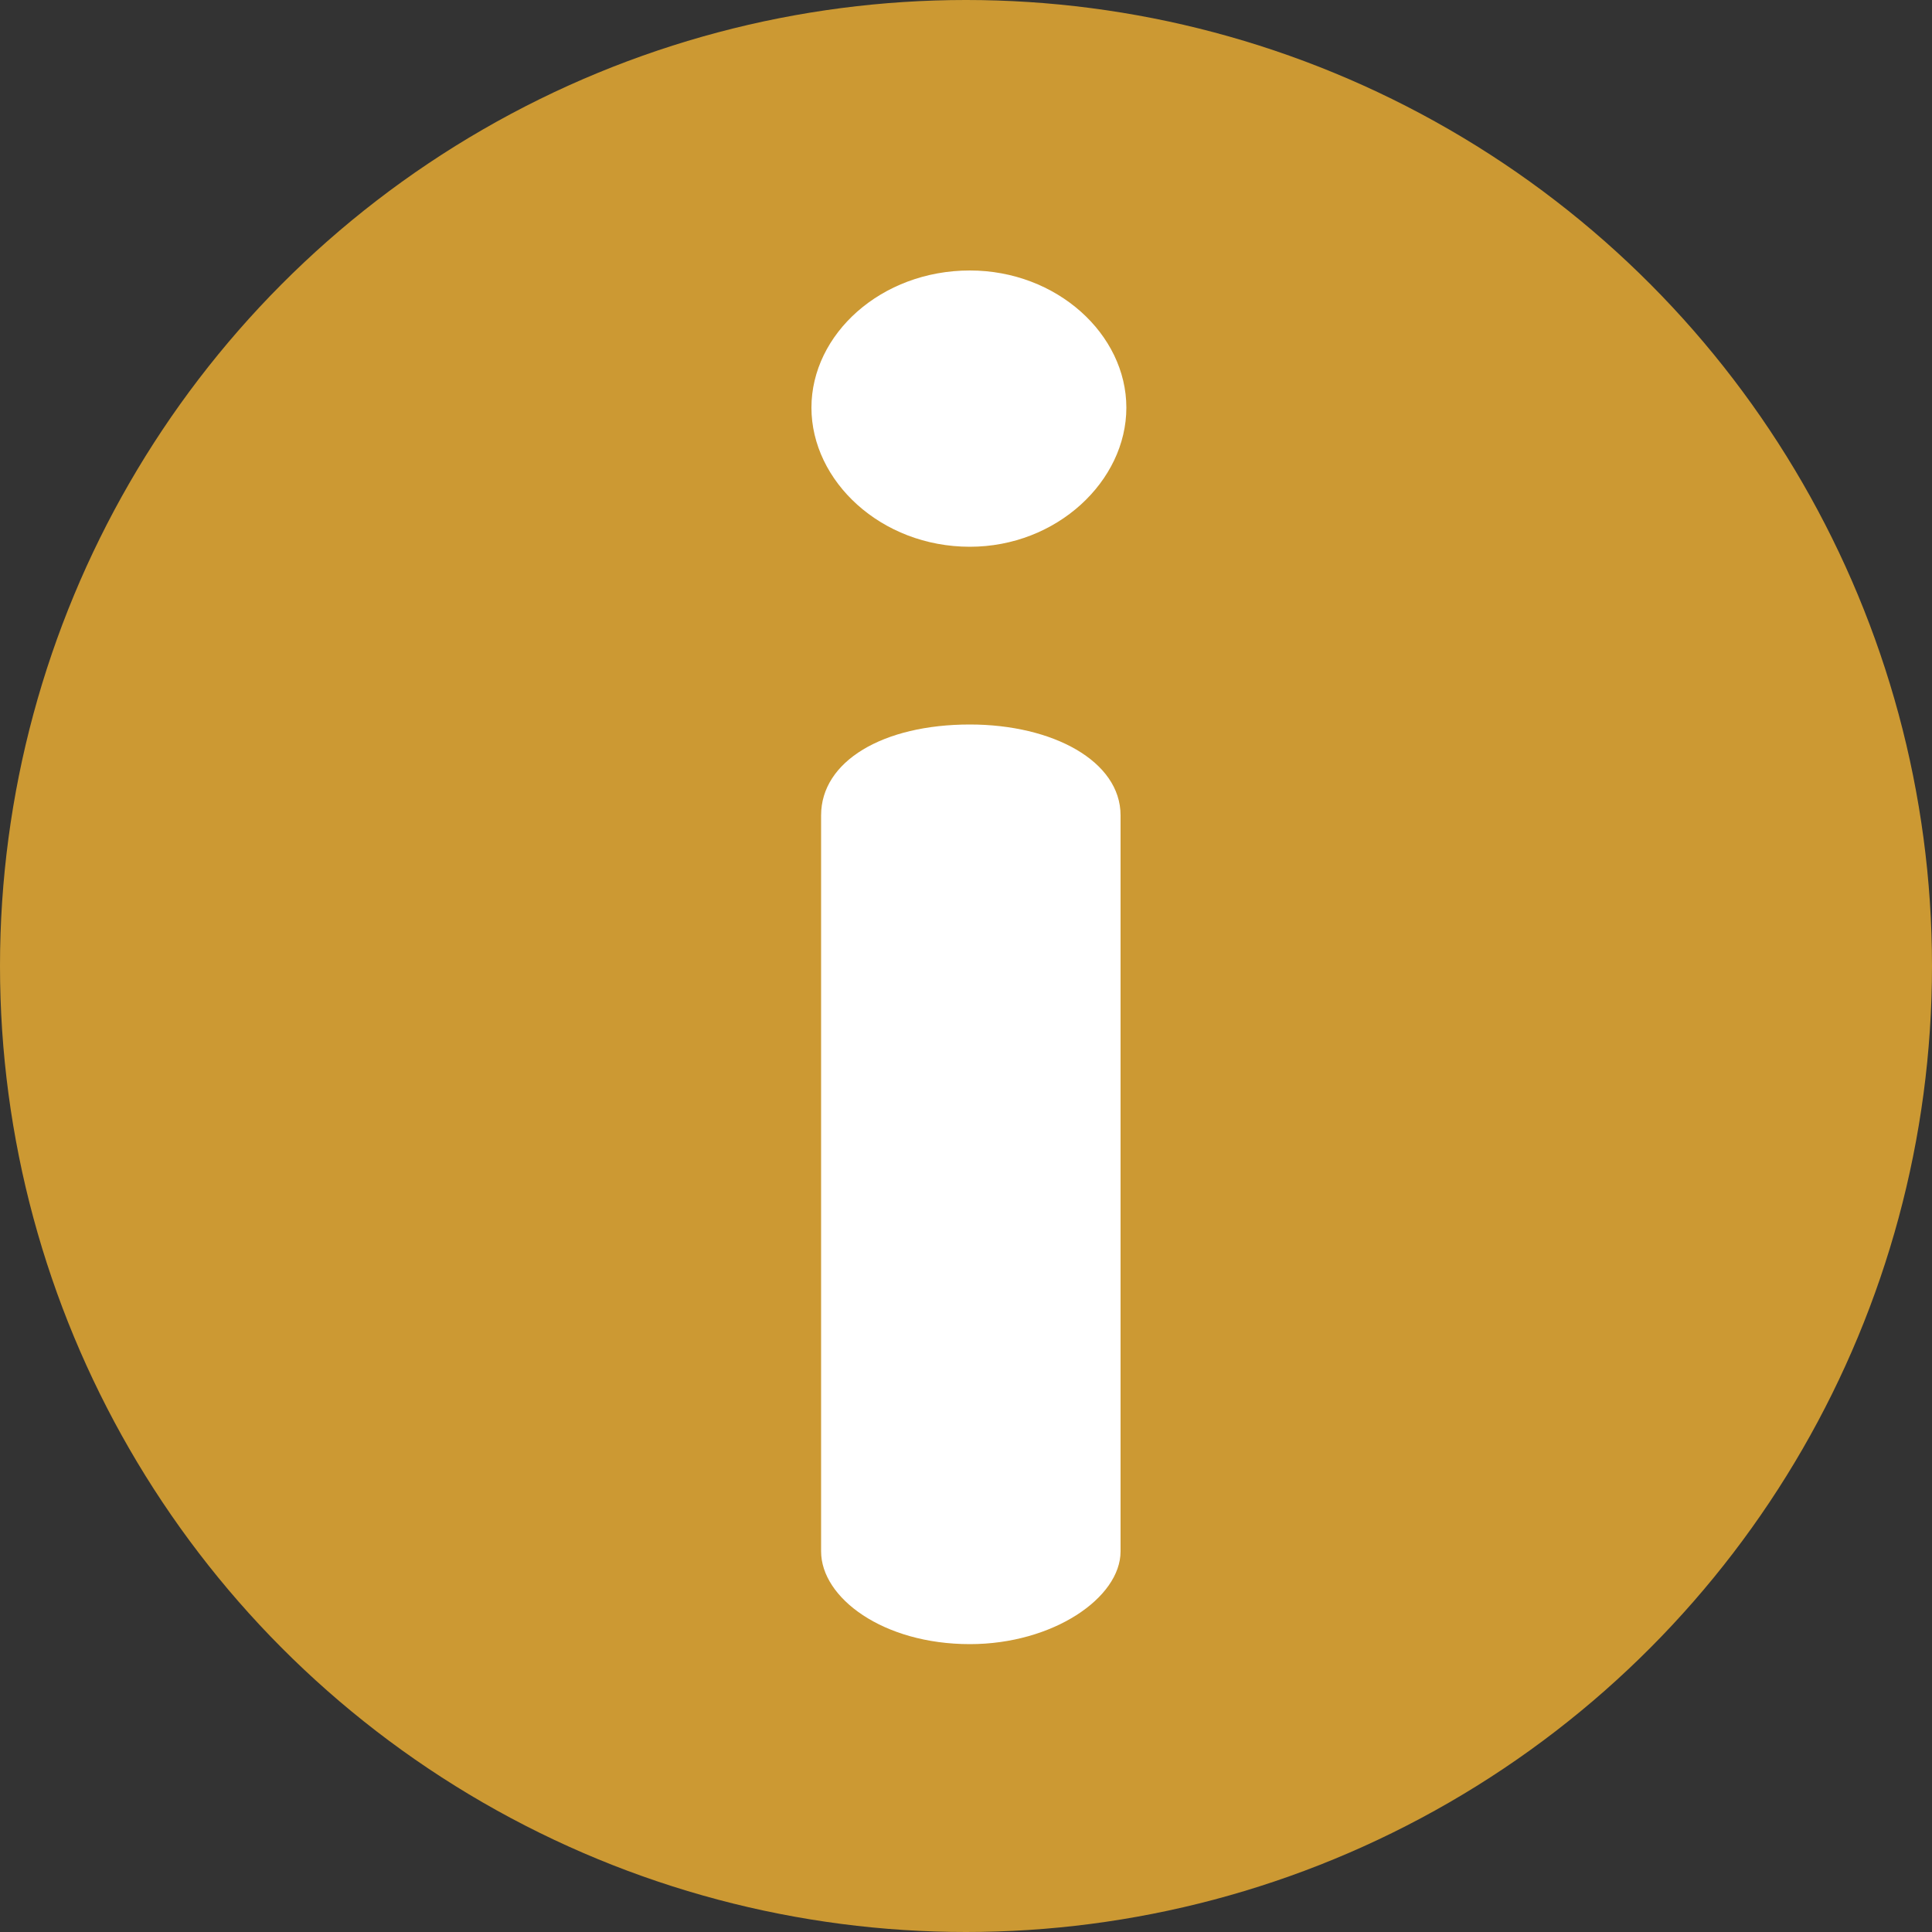 <?xml version="1.0" encoding="UTF-8" standalone="no"?>
<svg width="100px" height="100px" viewBox="0 0 100 100" version="1.1" xmlns="http://www.w3.org/2000/svg" xmlns:xlink="http://www.w3.org/1999/xlink" xmlns:sketch="http://www.bohemiancoding.com/sketch/ns">
    <rect x="0" y="0" width="100" height="100" fill="#333333" stroke="none"/>
    <!-- Generator: Sketch 3.4.3 (16044) - http://www.bohemiancoding.com/sketch -->
    <title>t7-box--warn--icon</title>
    <desc>Created with Sketch.</desc>
    <defs></defs>
    <g id="t7-box--warn--icon" stroke="none" stroke-width="1" fill="none" fill-rule="evenodd" sketch:type="MSPage">
        <g sketch:type="MSLayerGroup">
            <circle id="Oval-1" fill="#CC9933" sketch:type="MSShapeGroup" cx="50" cy="50" r="50"></circle>
            <path d="M50.2,37.5 C45.7,37.5 42.5,39.4 42.5,42.2 L42.5,80.3 C42.5,82.7 45.7,85.1 50.2,85.1 C54.5,85.1 58,82.7 58,80.3 L58,42.2 C58,39.4 54.5,37.5 50.2,37.5 L50.2,37.5 L50.2,37.5 Z M50.2,14 C45.6,14 42,17.3 42,21.1 C42,24.9 45.6,28.3 50.2,28.3 C54.7,28.3 58.3,24.9 58.3,21.1 C58.3,17.3 54.7,14 50.2,14 L50.2,14 L50.2,14 Z" id="i" fill="#FFFFFF" sketch:type="MSShapeGroup"></path>
        </g>
    </g>
</svg>